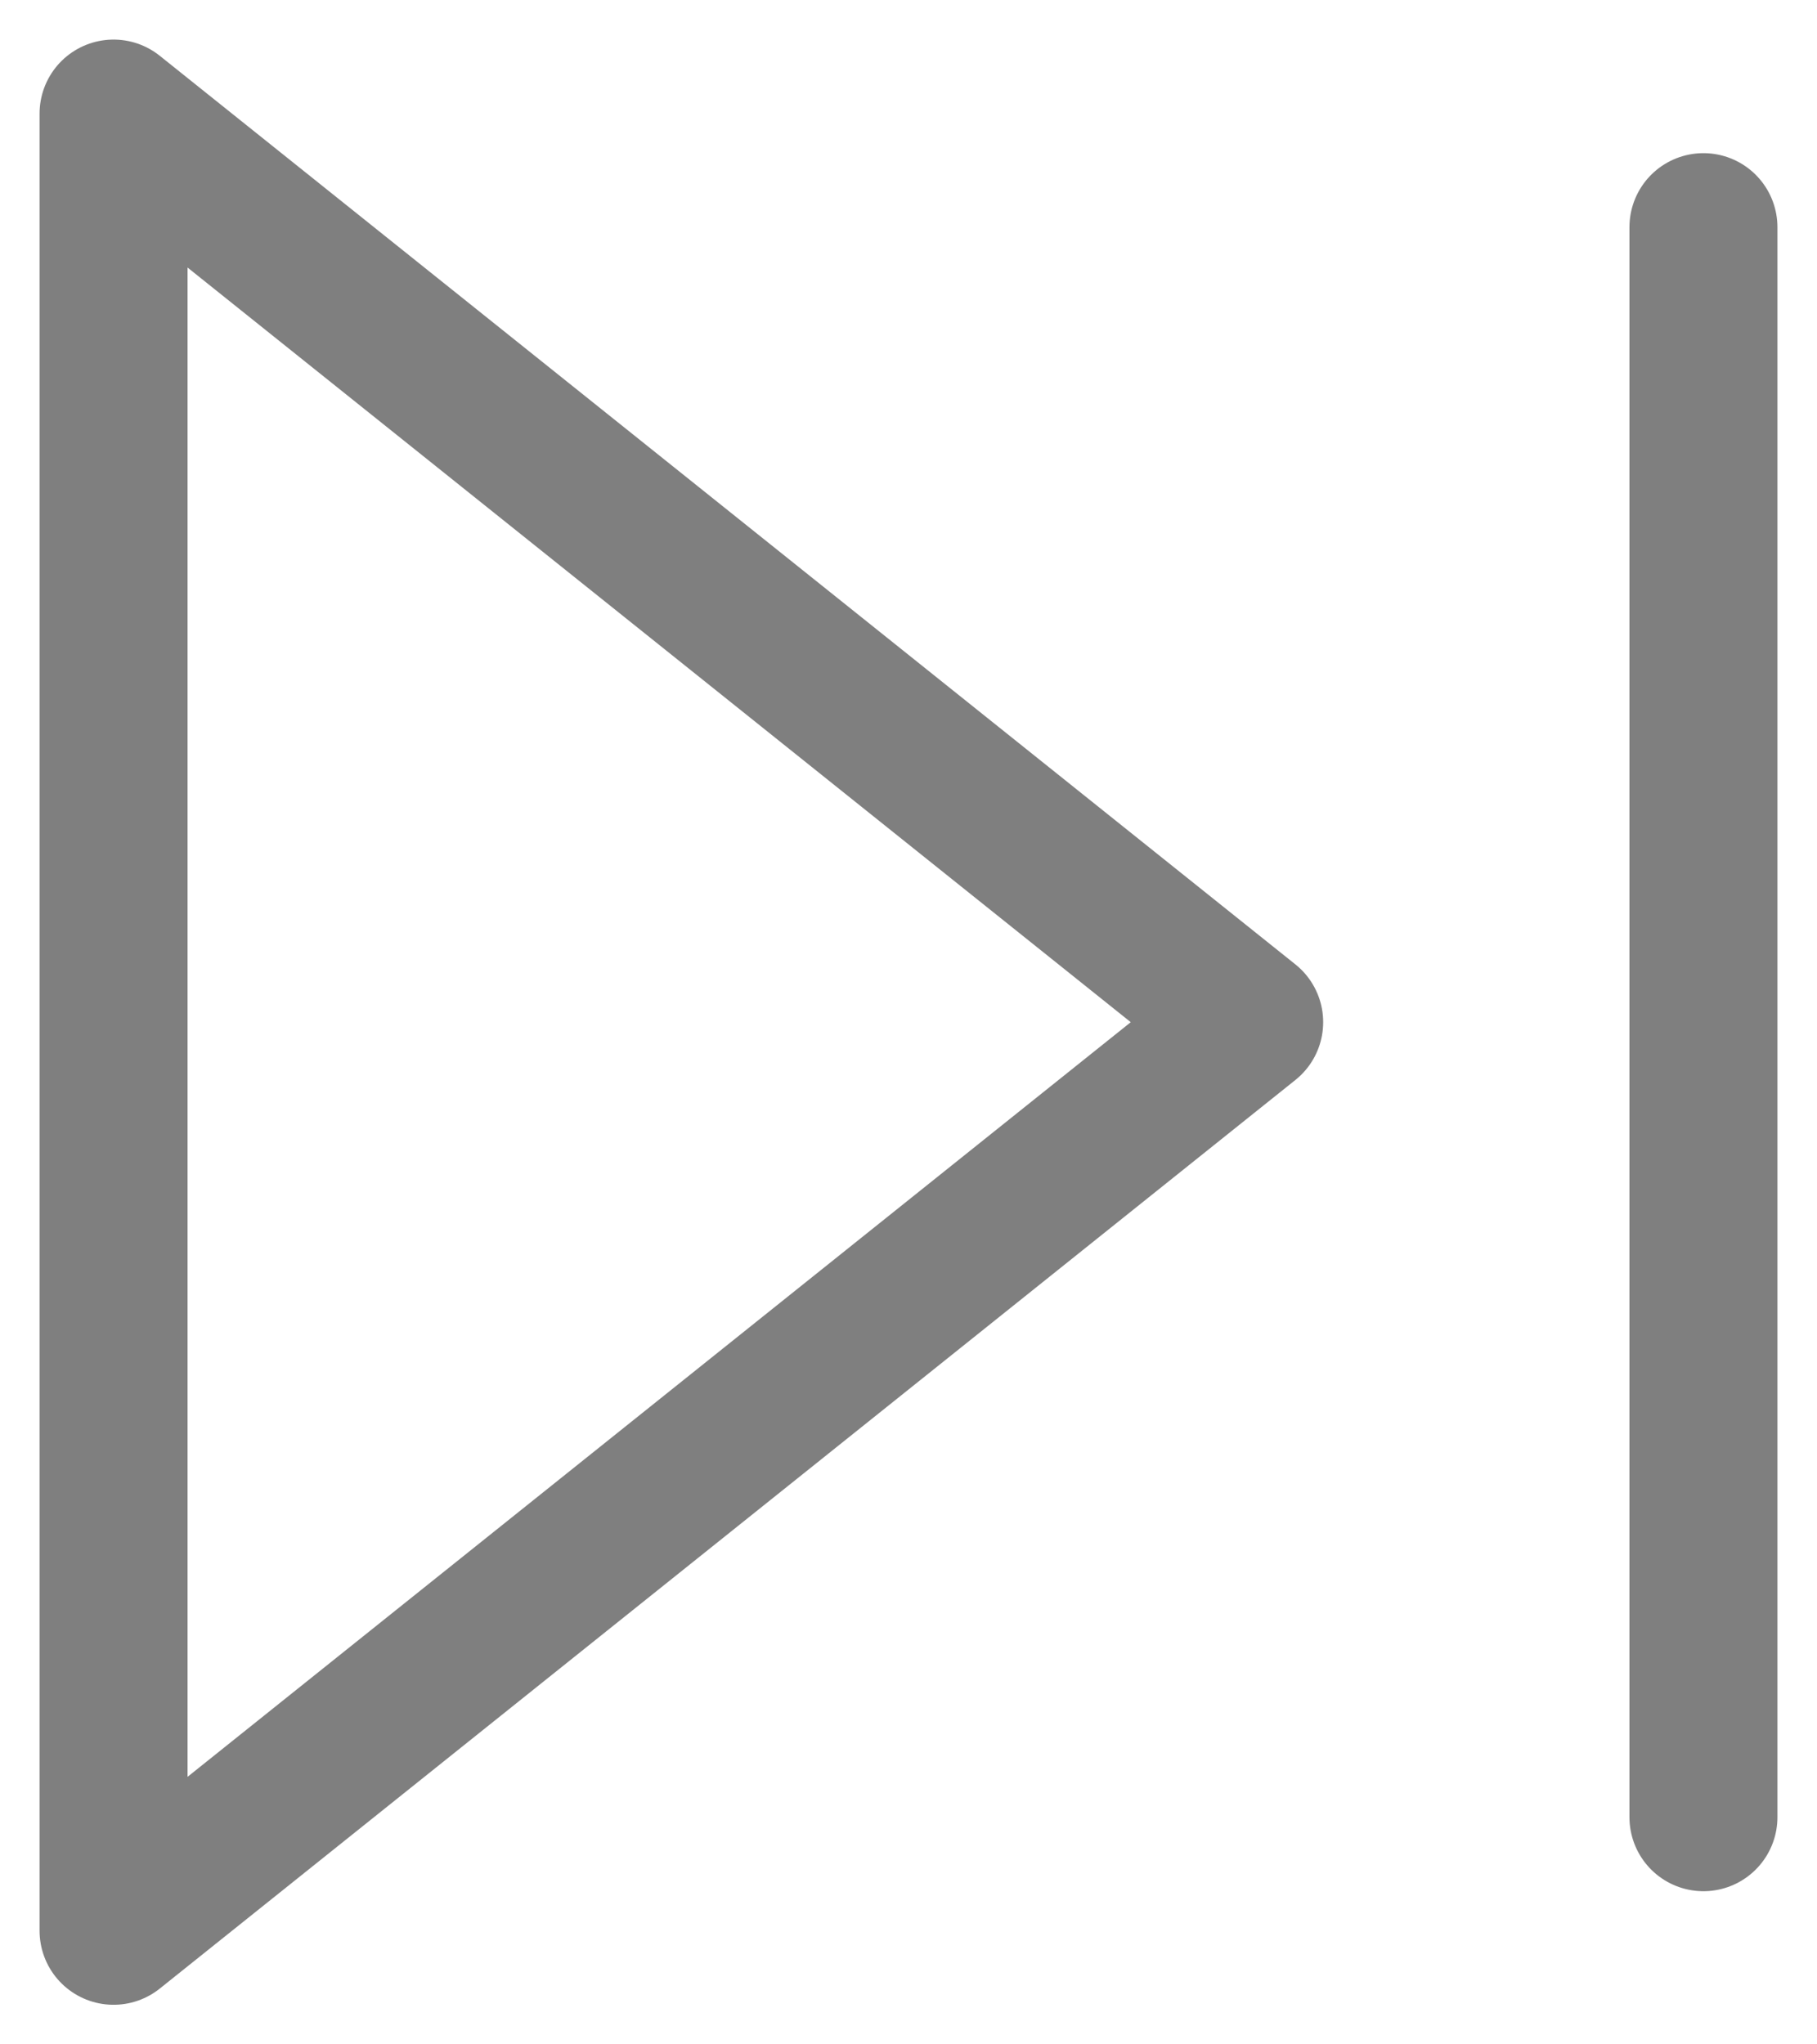 <?xml version="1.0" encoding="UTF-8"?>
<svg width="16px" height="18px" viewBox="0 0 16 18" version="1.1" xmlns="http://www.w3.org/2000/svg" xmlns:xlink="http://www.w3.org/1999/xlink">
    <!-- Generator: Sketch 54.1 (76490) - https://sketchapp.com -->
    <title>skip-forward</title>
    <desc>Created with Sketch.</desc>
    <g id="Web" stroke="none" stroke-width="1" fill="none" fill-rule="evenodd" stroke-linecap="round" stroke-linejoin="round">
        <g id="Web_Home" transform="translate(-488, -1031)" stroke="#7F7F7F" stroke-width="1.303">
            <g id="Bitmap">
                <g id="skip-forward" transform="translate(489, 1032)">
                    <polygon id="Path" points="0 0 10 8 0 16"></polygon>
                    <path d="M14,1 L14,15" id="Path"></path>
                </g>
            </g>
        </g>
    </g>
</svg>